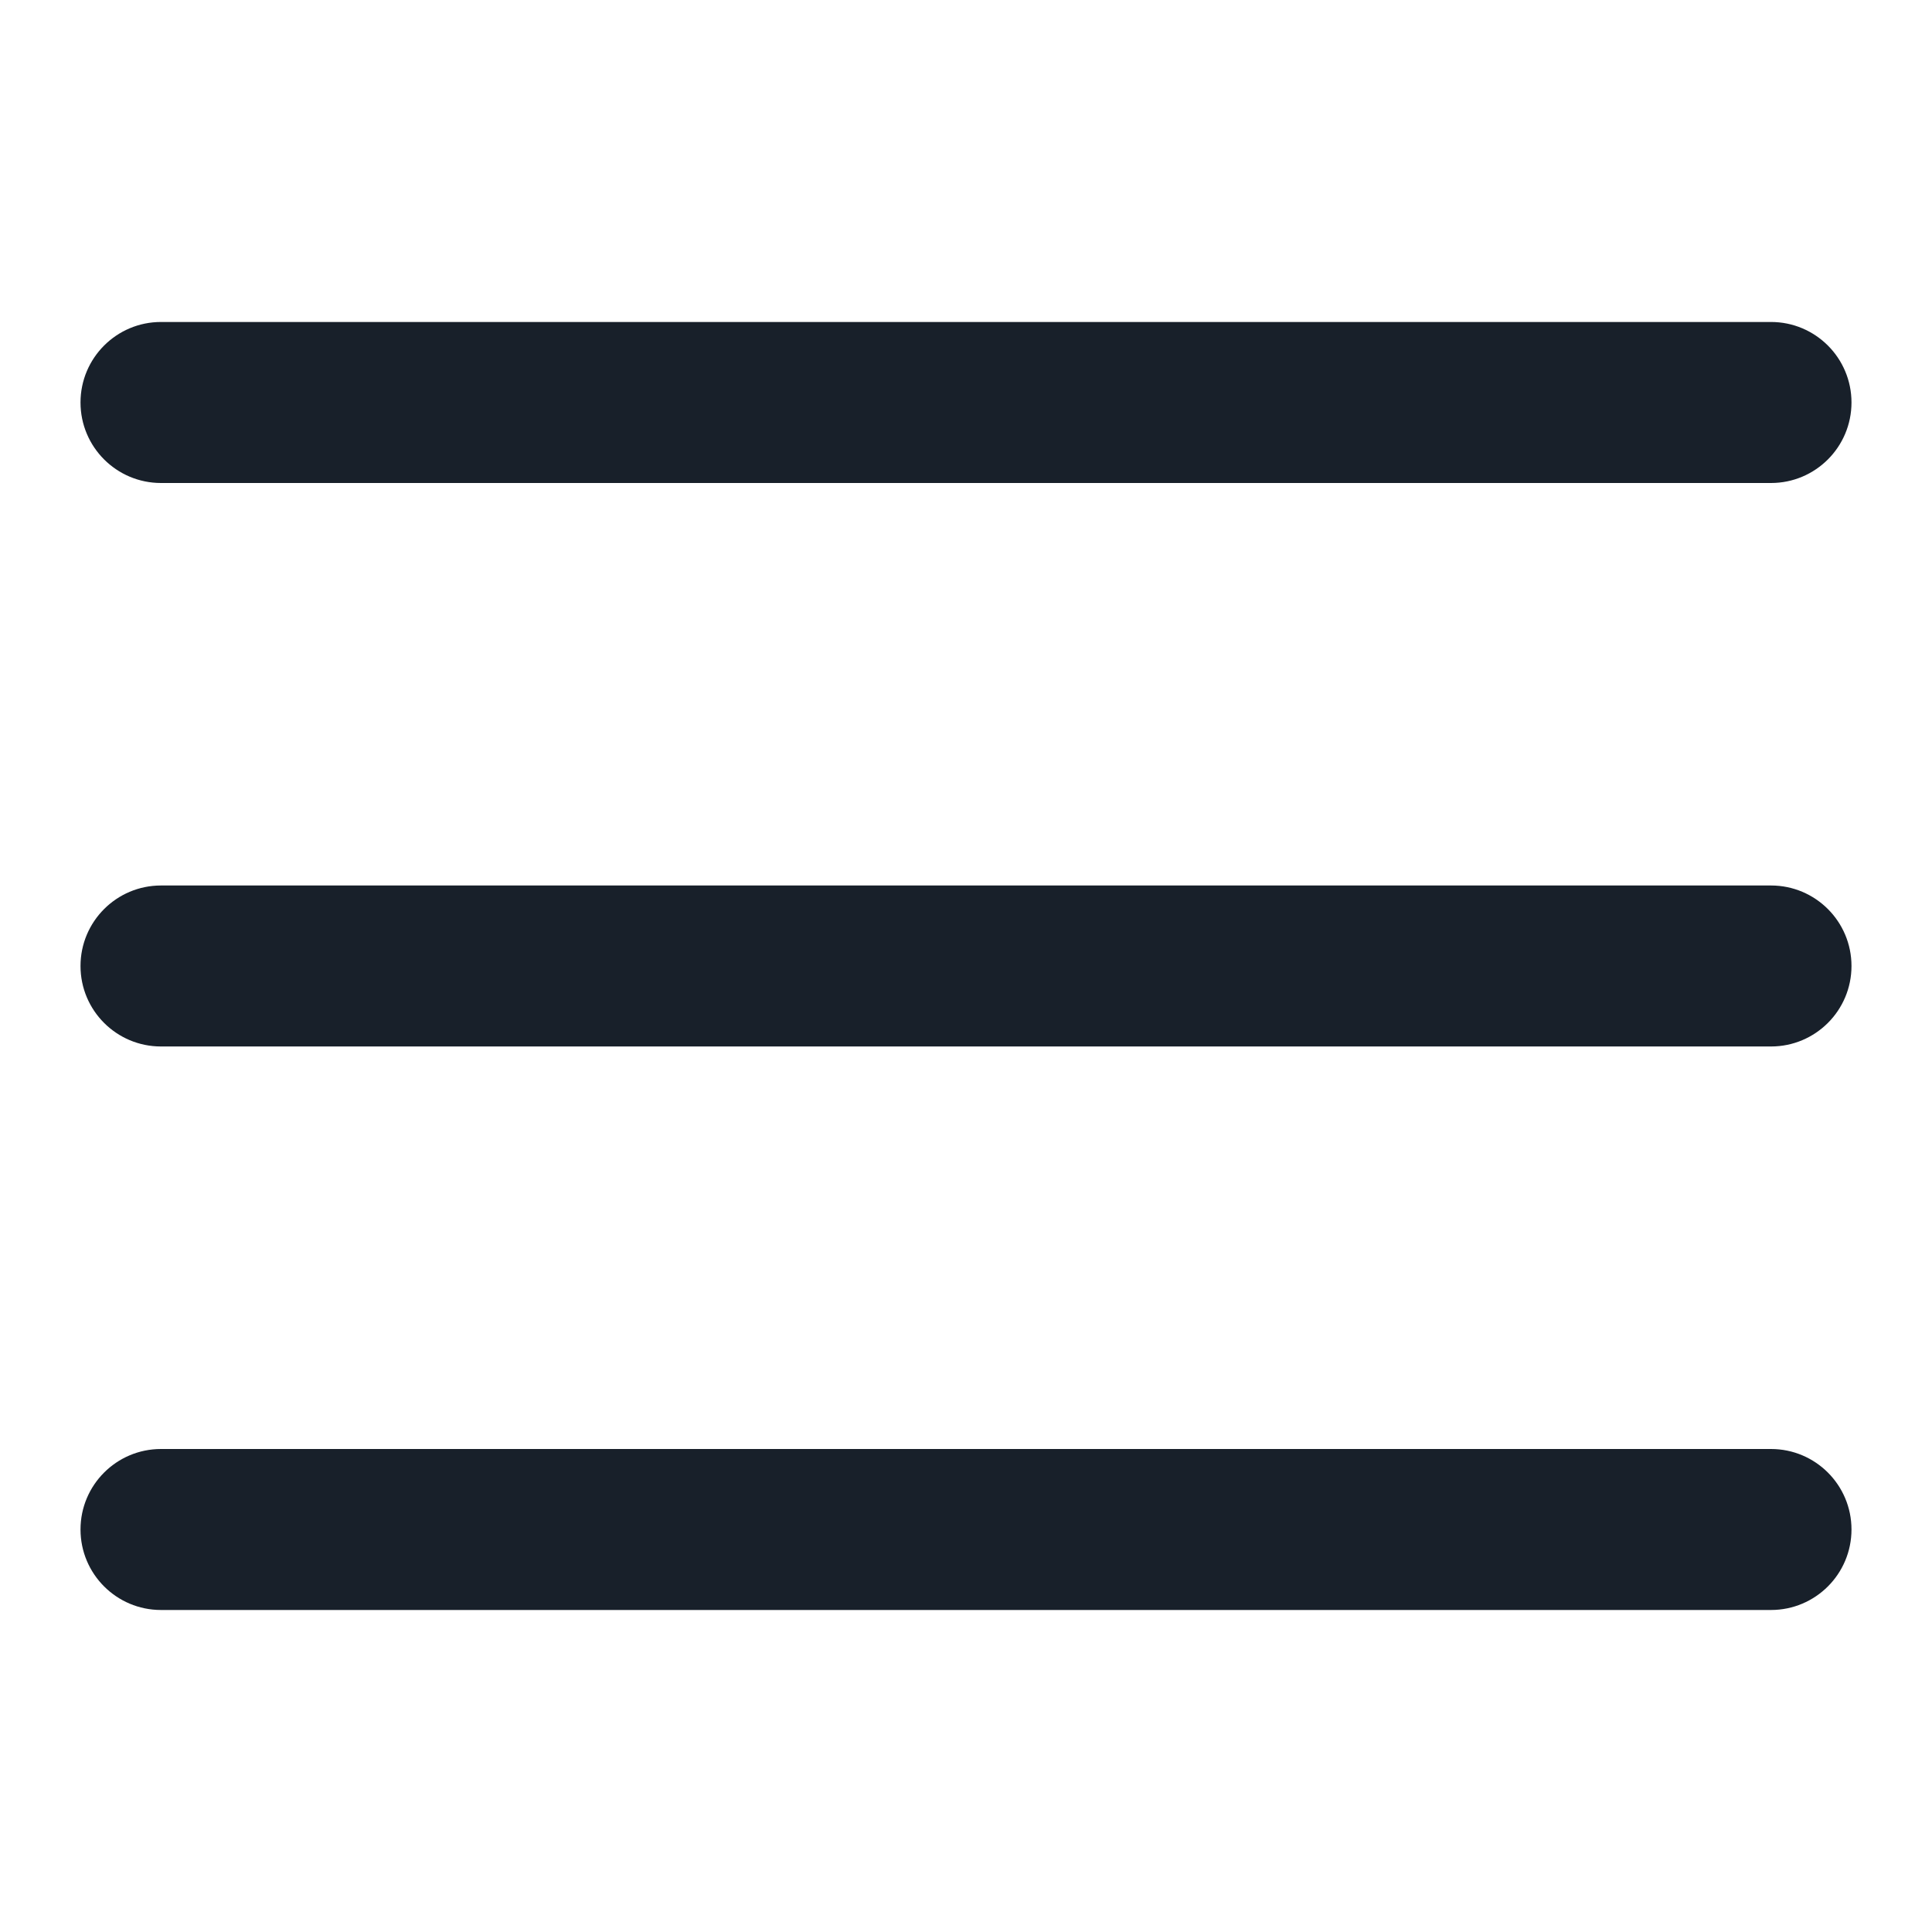 <svg width="64" height="64" viewBox="0 0 64 64" fill="none" xmlns="http://www.w3.org/2000/svg">
<path d="M58.667 16C60.139 16 61.333 14.806 61.333 13.333C61.333 11.86 60.139 10.666 58.667 10.666H5.333C3.861 10.666 2.667 11.86 2.667 13.333C2.667 14.806 3.861 16 5.333 16H58.667Z" fill="#18202A"/>
<path d="M58.667 34.666C60.139 34.666 61.333 33.473 61.333 32C61.333 30.527 60.139 29.333 58.667 29.333H5.333C3.861 29.333 2.667 30.527 2.667 32C2.667 33.473 3.861 34.666 5.333 34.666H58.667Z" fill="#18202A"/>
<path d="M58.667 53.333C60.139 53.333 61.333 52.139 61.333 50.666C61.333 49.194 60.139 48 58.667 48H5.333C3.861 48 2.667 49.194 2.667 50.666C2.667 52.139 3.861 53.333 5.333 53.333H58.667Z" fill="#18202A"/>
</svg>
